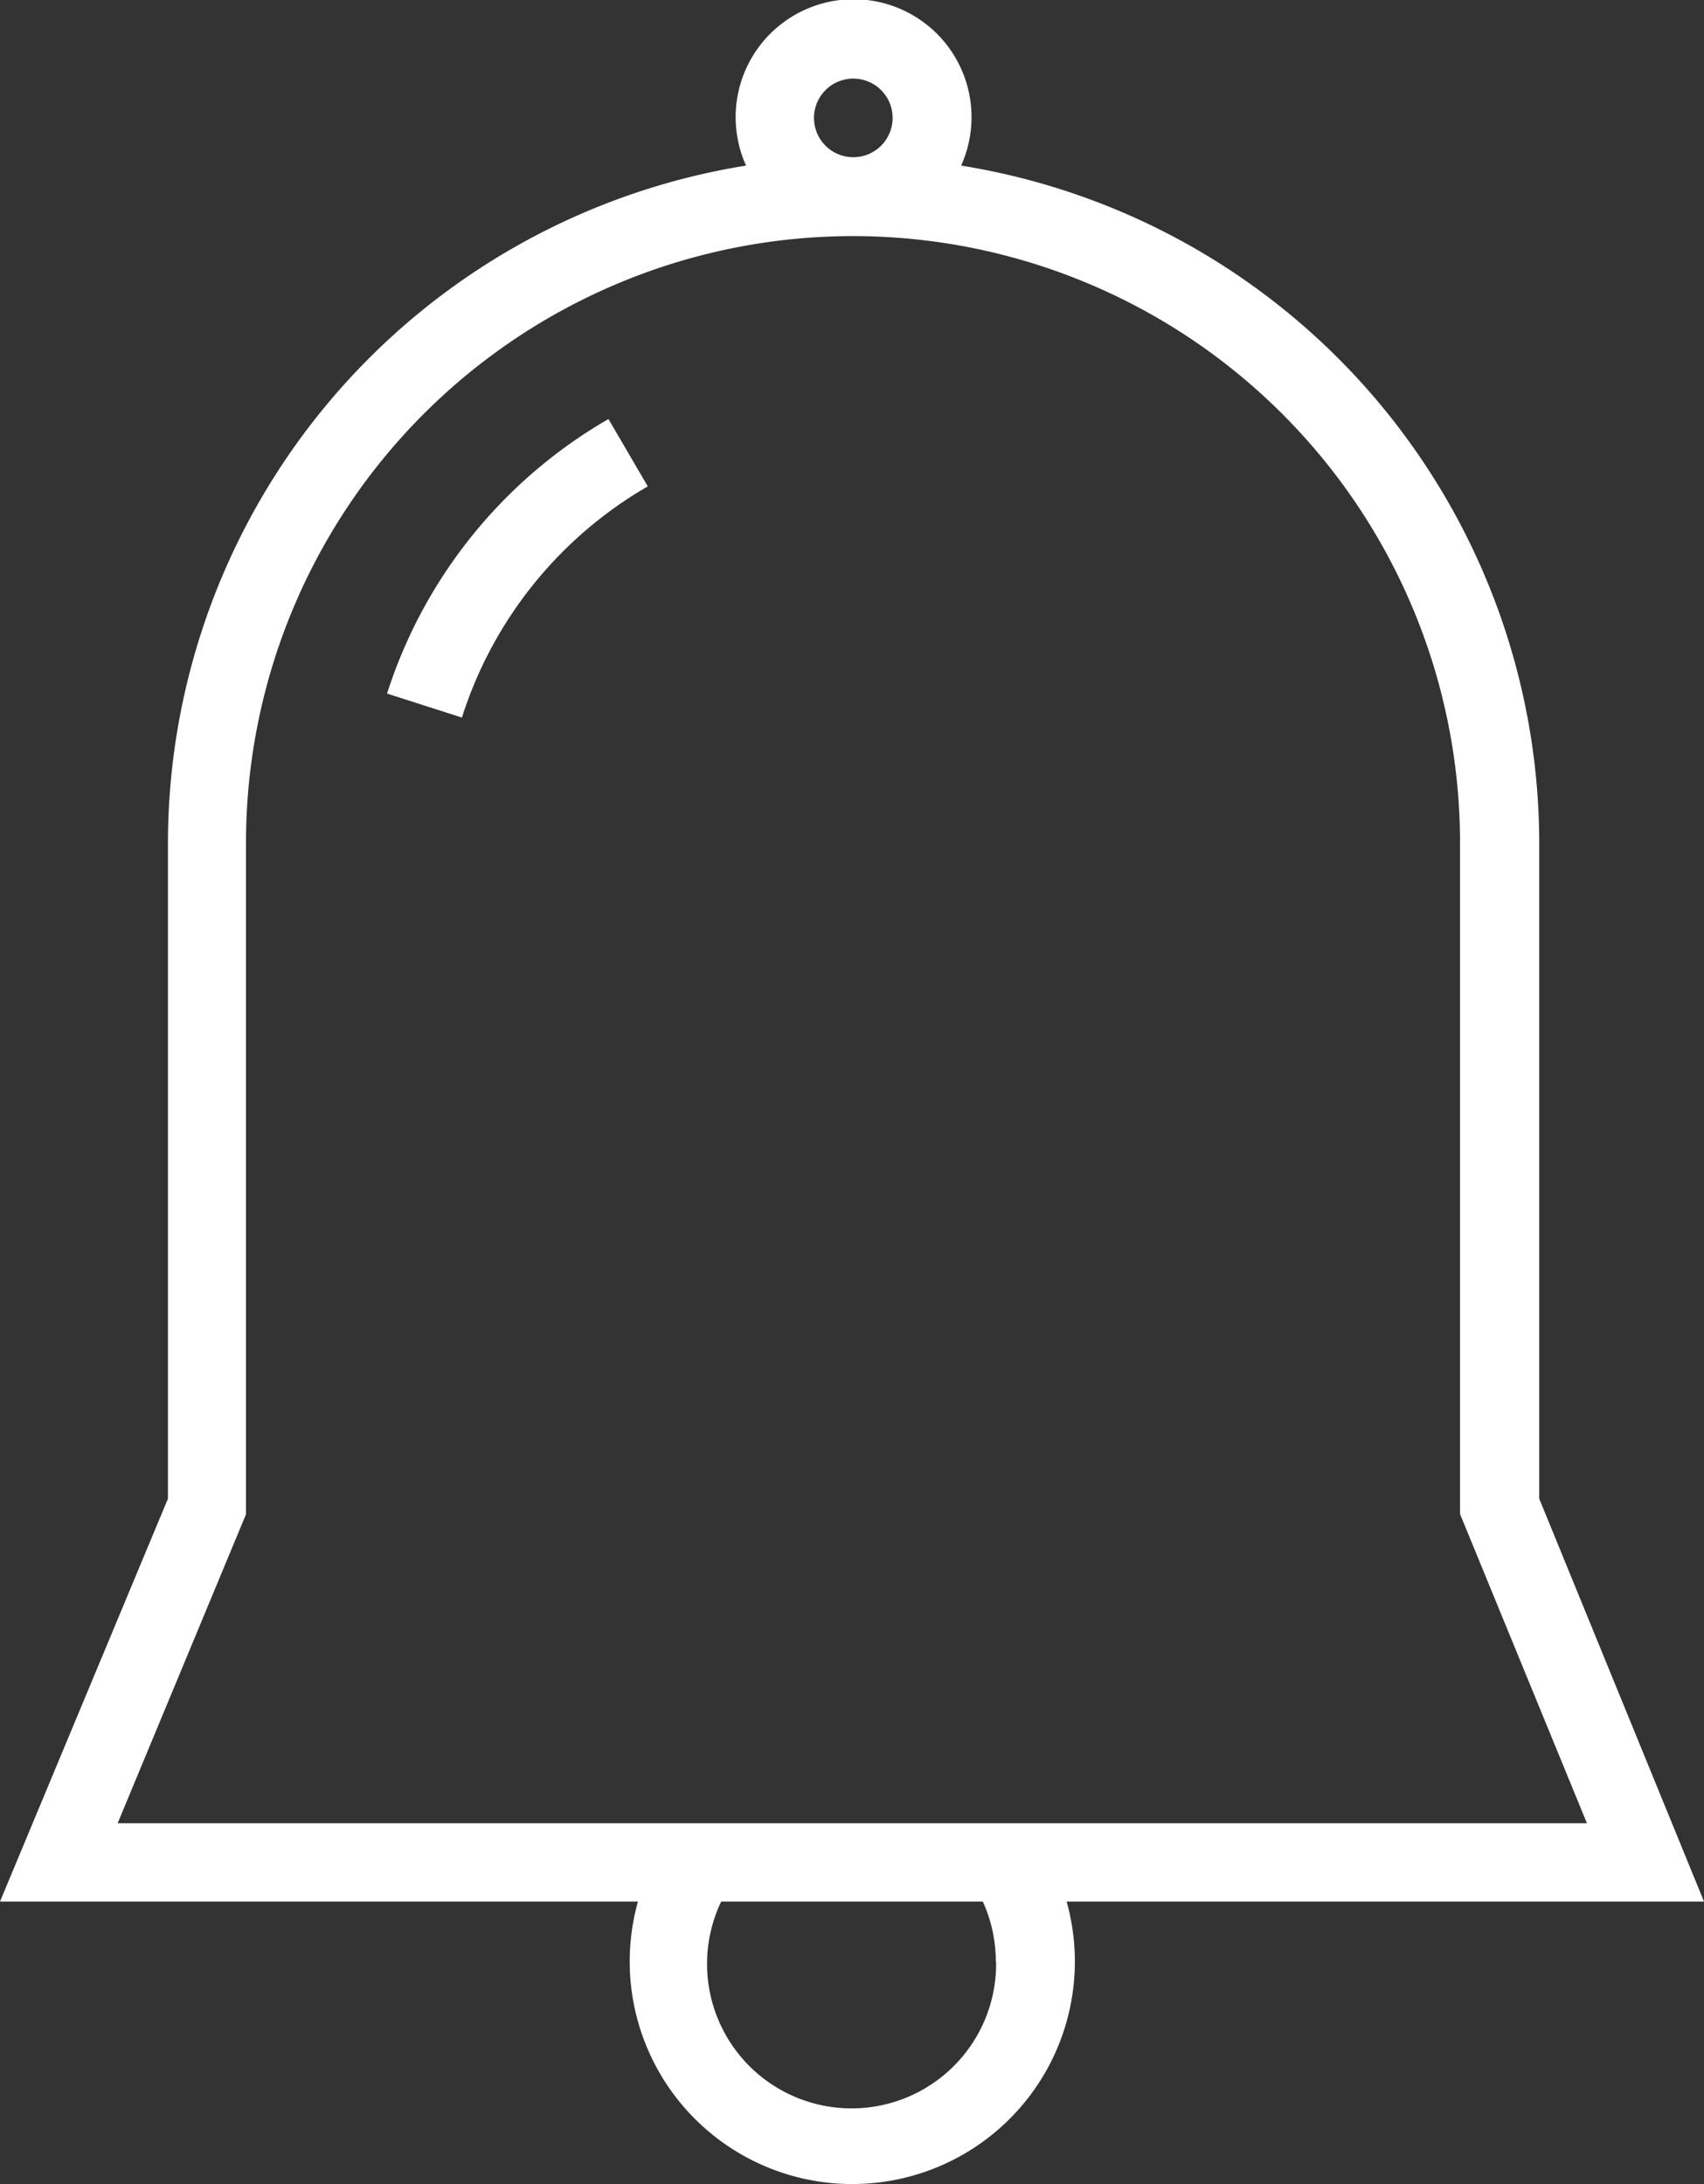 <svg id="Layer_1" data-name="Layer 1" xmlns="http://www.w3.org/2000/svg" xmlns:xlink="http://www.w3.org/1999/xlink" viewBox="0 0 58.95 75.58"><rect x="0" y="0" width="58.95" height="75.58" fill="#333333" stroke="none"/><defs><clipPath id="clip-path"><rect width="58.95" height="75.58" style="fill:none"/></clipPath></defs><title>bell</title><g style="clip-path:url(#clip-path)"><path d="M34.46,67.88a5,5,0,1,1-9.51-2.08H34a5,5,0,0,1,.45,2.08M8.51,52.4V29.17a21,21,0,0,1,42,0V52.39L54.9,63.09H4.07ZM28.16,4.08a1.36,1.36,0,1,1,1.36,1.36,1.36,1.36,0,0,1-1.36-1.36M58.95,65.8,53.25,51.86V29.17a23.77,23.77,0,0,0-20-23.44,4.08,4.08,0,1,0-7.44,0,23.77,23.77,0,0,0-20,23.44V51.86L0,65.8H22.07a7.7,7.7,0,1,0,14.83,0Z" style="fill:#fff"/><path d="M13.39,24l2.59.83a14.21,14.21,0,0,1,6.43-8L21.05,14.5A16.92,16.92,0,0,0,13.39,24" style="fill:#fff"/></g></svg>